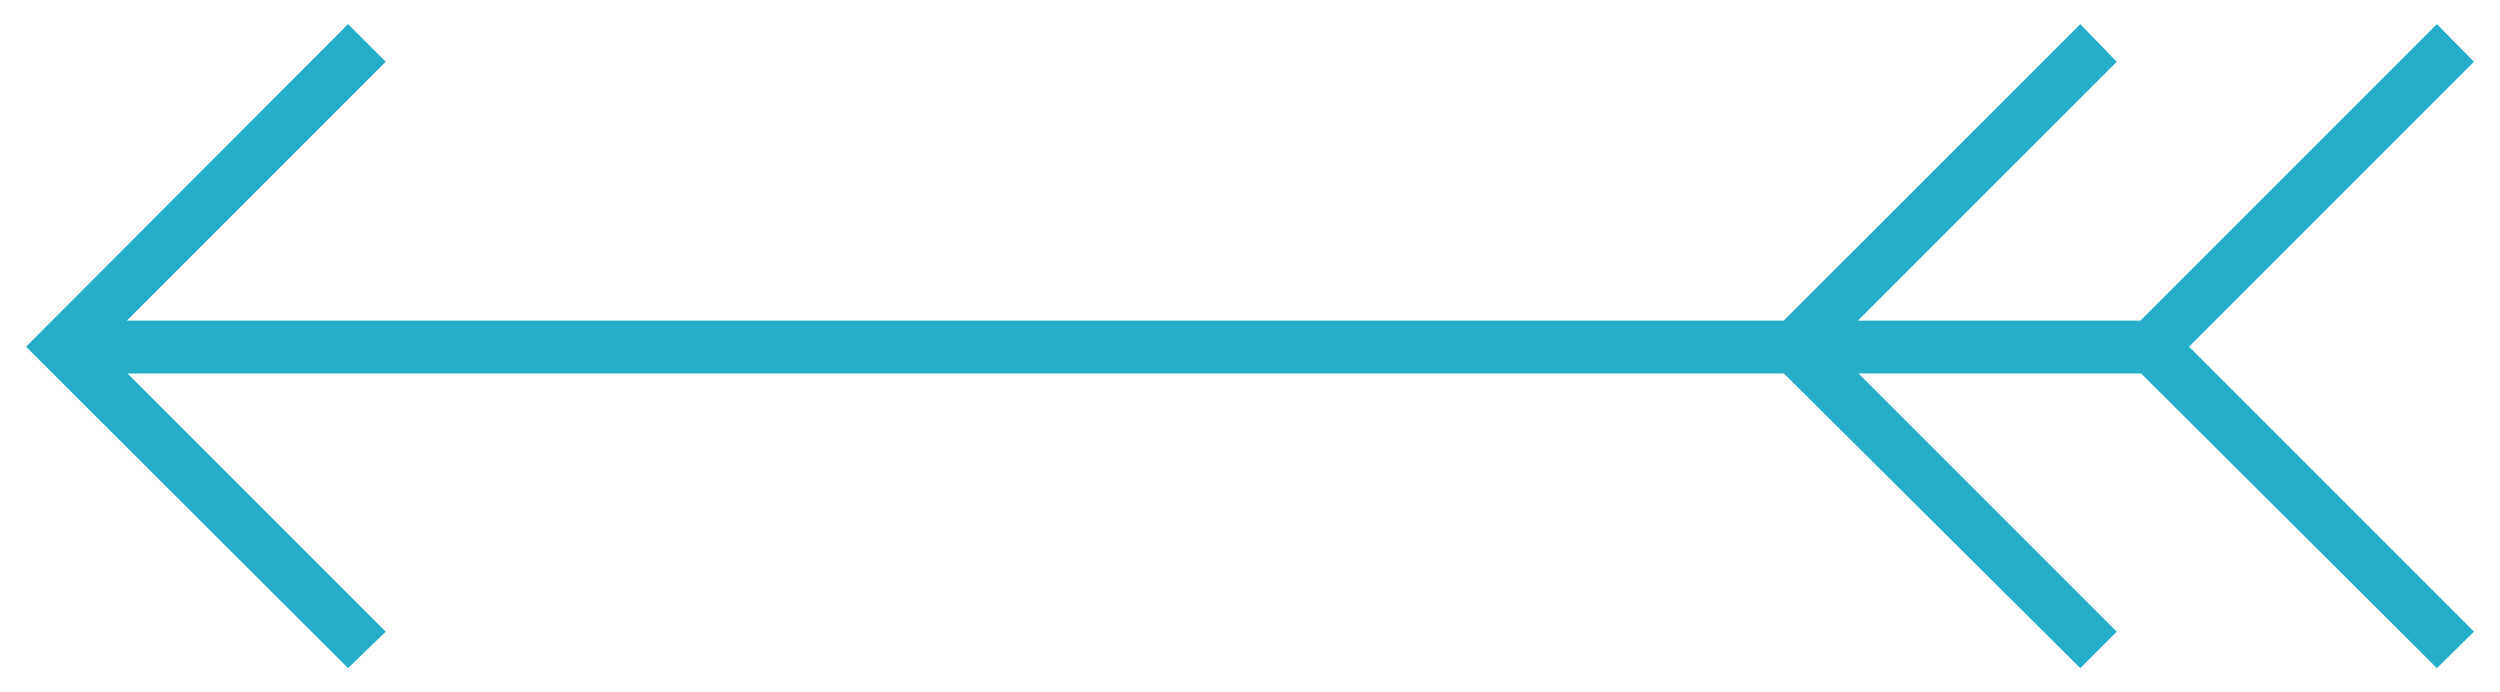 <?xml version="1.0" encoding="UTF-8"?><svg id="svg2" xmlns="http://www.w3.org/2000/svg" width="48" height="13.291" viewBox="0 0 48 13.291"><polygon points="47.5 1.186 46.788 .463 41.096 6.155 35.671 6.155 40.641 1.186 39.941 .463 34.248 6.155 2.437 6.155 7.406 1.186 6.683 .463 .5 6.657 6.683 12.828 7.406 12.128 2.448 7.17 34.251 7.17 39.941 12.828 40.641 12.128 35.683 7.17 41.109 7.17 46.788 12.828 47.5 12.128 42.029 6.657 47.5 1.186" fill="#25adc9"/></svg>